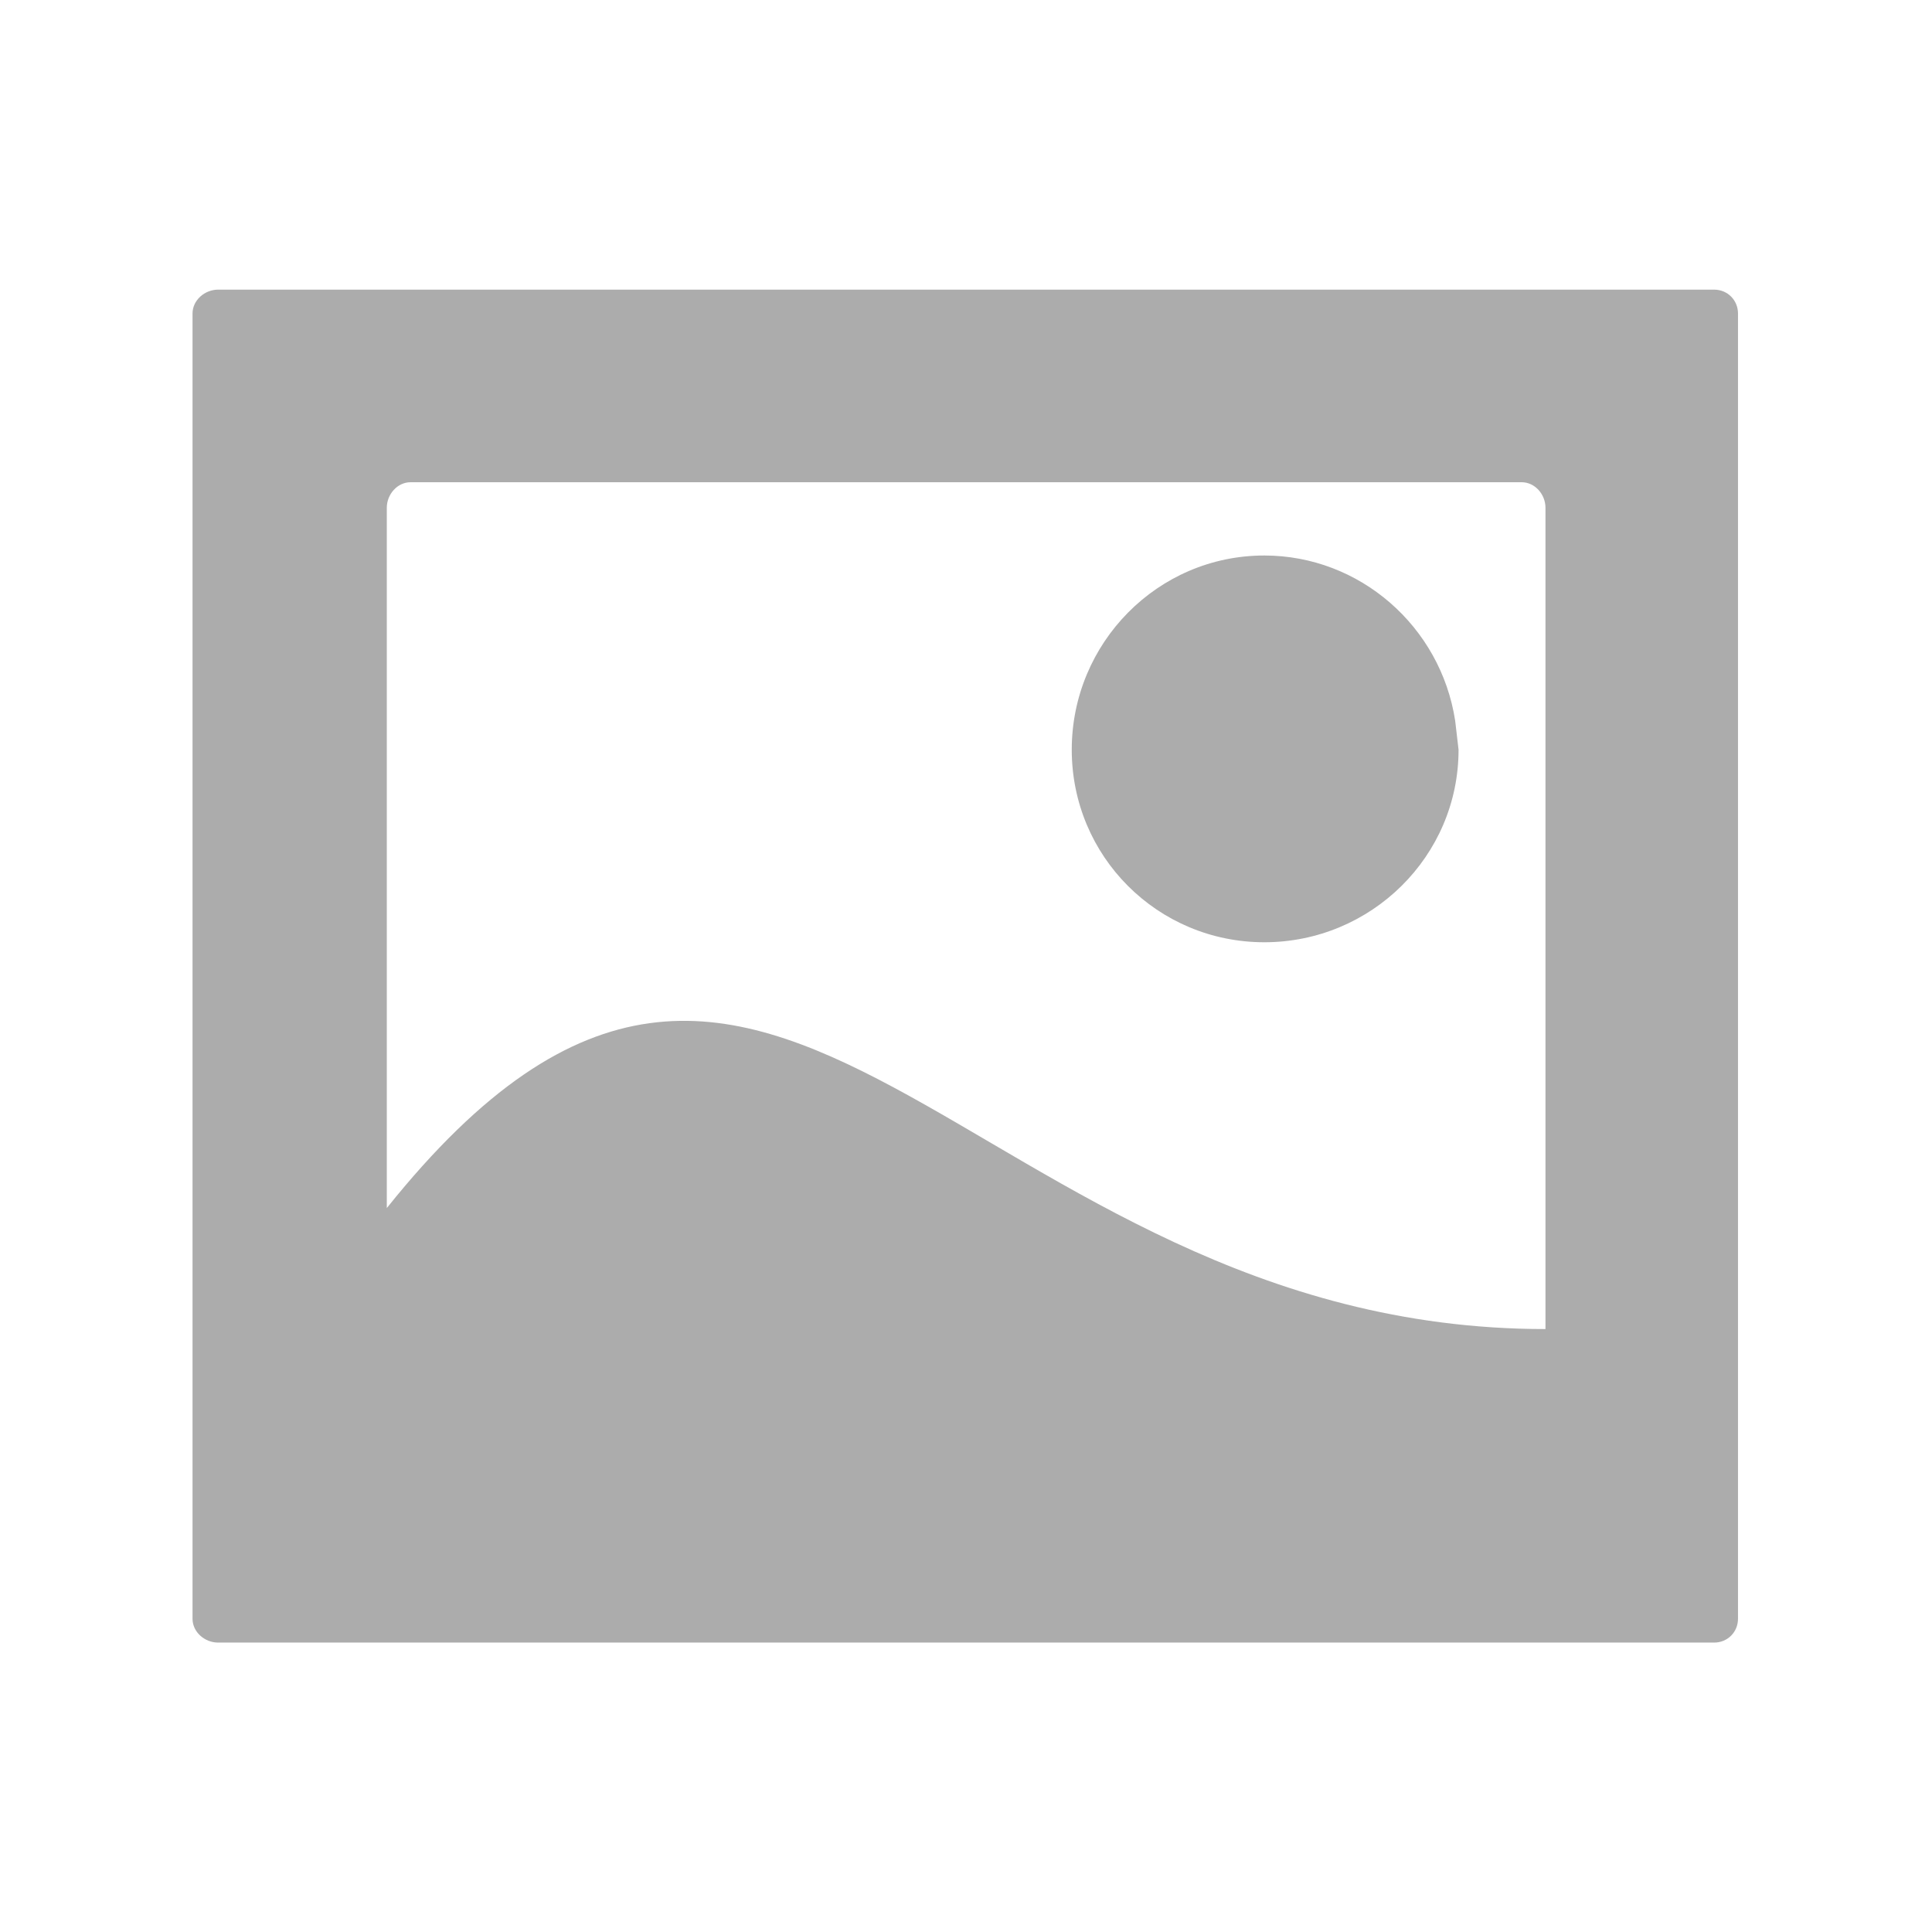 <?xml version="1.0" encoding="UTF-8" standalone="no"?>
<!-- Created with Inkscape (http://www.inkscape.org/) -->

<svg
   xmlns:dc="http://purl.org/dc/elements/1.1/"
   xmlns:cc="http://creativecommons.org/ns#"
   xmlns:rdf="http://www.w3.org/1999/02/22-rdf-syntax-ns#"
   xmlns:svg="http://www.w3.org/2000/svg"
   xmlns="http://www.w3.org/2000/svg"
   xmlns:sodipodi="http://sodipodi.sourceforge.net/DTD/sodipodi-0.dtd"
   xmlns:inkscape="http://www.inkscape.org/namespaces/inkscape"
   width="35.433"
   height="35.433"
   id="svg2"
   version="1.1"
   inkscape:version="0.48.4 r9939"
   sodipodi:docname="list.svg">
  <defs
     id="defs4">
    <linearGradient
       id="linearGradient5256">
      <stop
         style="stop-color:#acacac;stop-opacity:1;"
         offset="0"
         id="stop5258" />
      <stop
         style="stop-color:#acacac;stop-opacity:0.993;"
         offset="1"
         id="stop5260" />
    </linearGradient>
    <linearGradient
       id="linearGradient3798">
      <stop
         style="stop-color:#acacac;stop-opacity:1;"
         offset="0"
         id="stop3800" />
      <stop
         style="stop-color:#acacac;stop-opacity:0.684;"
         offset="1"
         id="stop3802" />
    </linearGradient>
  </defs>
  <sodipodi:namedview
     id="base"
     pagecolor="#ffffff"
     bordercolor="#666666"
     borderopacity="1.0"
     inkscape:pageopacity="0.0"
     inkscape:pageshadow="2"
     inkscape:zoom="11.139691"
     inkscape:cx="72.533462"
     inkscape:cy="4.534879"
     inkscape:document-units="px"
     inkscape:current-layer="layer1"
     showgrid="true"
     units="cm"
     inkscape:window-width="1920"
     inkscape:window-height="1021"
     inkscape:window-x="0"
     inkscape:window-y="27"
     inkscape:window-maximized="1">
    <inkscape:grid
       type="xygrid"
       id="grid2985"
       empspacing="5"
       visible="true"
       enabled="true"
       snapvisiblegridlinesonly="true"
       units="cm"
       spacingx="0.013cm"
       spacingy="0.013cm"
       originx="0cm"
       originy="0cm" />
  </sodipodi:namedview>
  <g
     inkscape:label="Calque 1"
     inkscape:groupmode="layer"
     id="layer1"
     transform="translate(0,-1016.929)">
    <path
       style="fill:#acacac;fill-opacity:1;fill-rule:evenodd;stroke:none"
       d="M 4 5.312 C 3.755 5.312 3.531 5.505 3.531 5.75 L 3.531 29.688 C 3.531 29.933 3.755 30.125 4 30.125 L 31.438 30.125 C 31.683 30.125 31.875 29.933 31.875 29.688 L 31.875 5.75 C 31.875 5.505 31.683 5.312 31.438 5.312 L 4 5.312 z M 7.531 8.844 L 27.906 8.844 C 28.152 8.844 28.344 9.067 28.344 9.312 L 28.344 24.375 C 17.714 24.375 14.18 13.298 7.094 22.156 L 7.094 9.312 C 7.094 9.067 7.286 8.844 7.531 8.844 z M 23.188 10.188 C 21.231 10.188 19.656 11.793 19.656 13.75 C 19.656 15.707 21.231 17.281 23.188 17.281 C 25.144 17.281 26.75 15.707 26.75 13.75 L 26.688 13.219 C 26.423 11.489 24.937 10.188 23.188 10.188 z "
       transform="translate(0,1016.929)"
       id="rect3010" />
  </g>
</svg>
